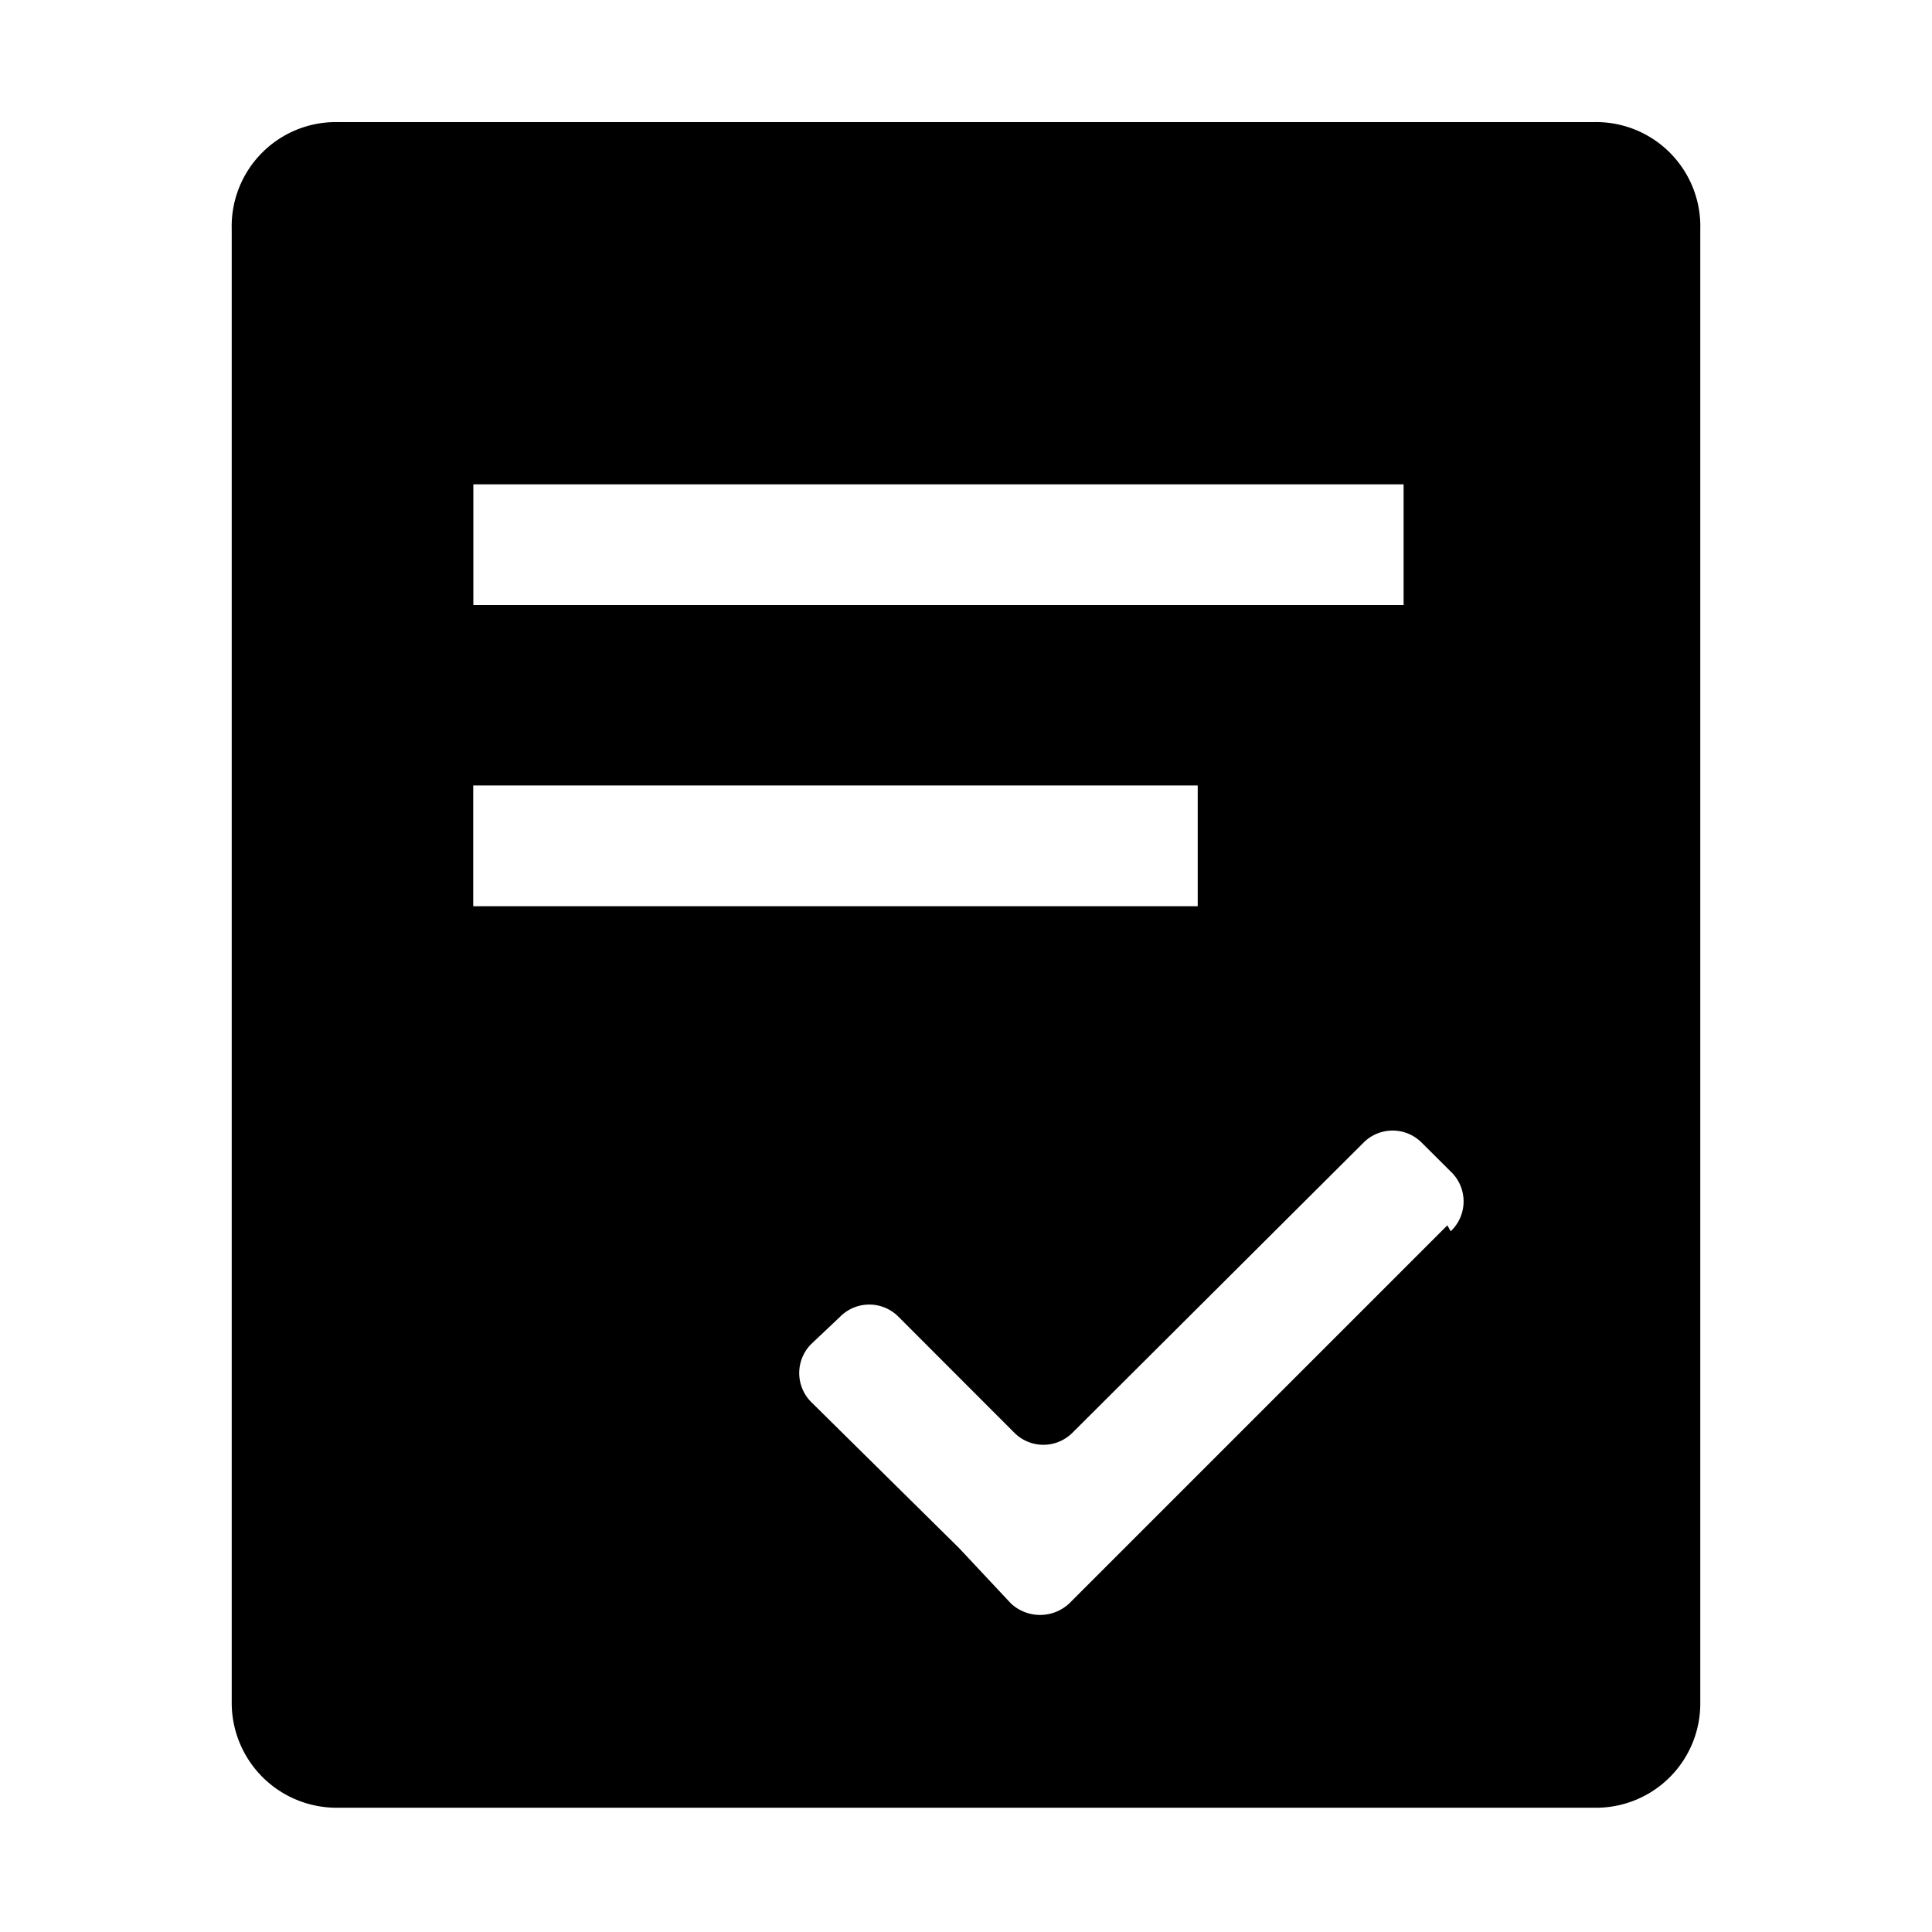 <?xml version="1.0" standalone="no"?><!DOCTYPE svg PUBLIC "-//W3C//DTD SVG 1.1//EN" "http://www.w3.org/Graphics/SVG/1.1/DTD/svg11.dtd"><svg class="icon" width="200px" height="200.00px" viewBox="0 0 1024 1024" version="1.1" xmlns="http://www.w3.org/2000/svg"><path fill="currentColor" d="M845.568 64.704H178.432a55.232 55.232 0 0 0-55.616 56.768v781.056a55.616 55.616 0 0 0 56 55.616h666.752a55.232 55.232 0 0 0 55.616-55.616V121.472a55.232 55.232 0 0 0-55.616-56.768z m-594.752 192h493.12v64H250.88v-64z m0 159.616h384v64h-384v-64z m516.288 233.152L566.656 849.92a22.656 22.656 0 0 1-30.784 0l-27.584-29.44-78.336-77.376a21.76 21.76 0 0 1 0-30.72l15.36-14.528a21.76 21.76 0 0 1 30.848 0l61.504 61.568a21.76 21.76 0 0 0 30.72 0l154.368-153.856a21.76 21.76 0 0 1 30.72 0l15.424 15.36a21.76 21.76 0 0 1 0 31.68l-1.792-3.2z" /></svg>